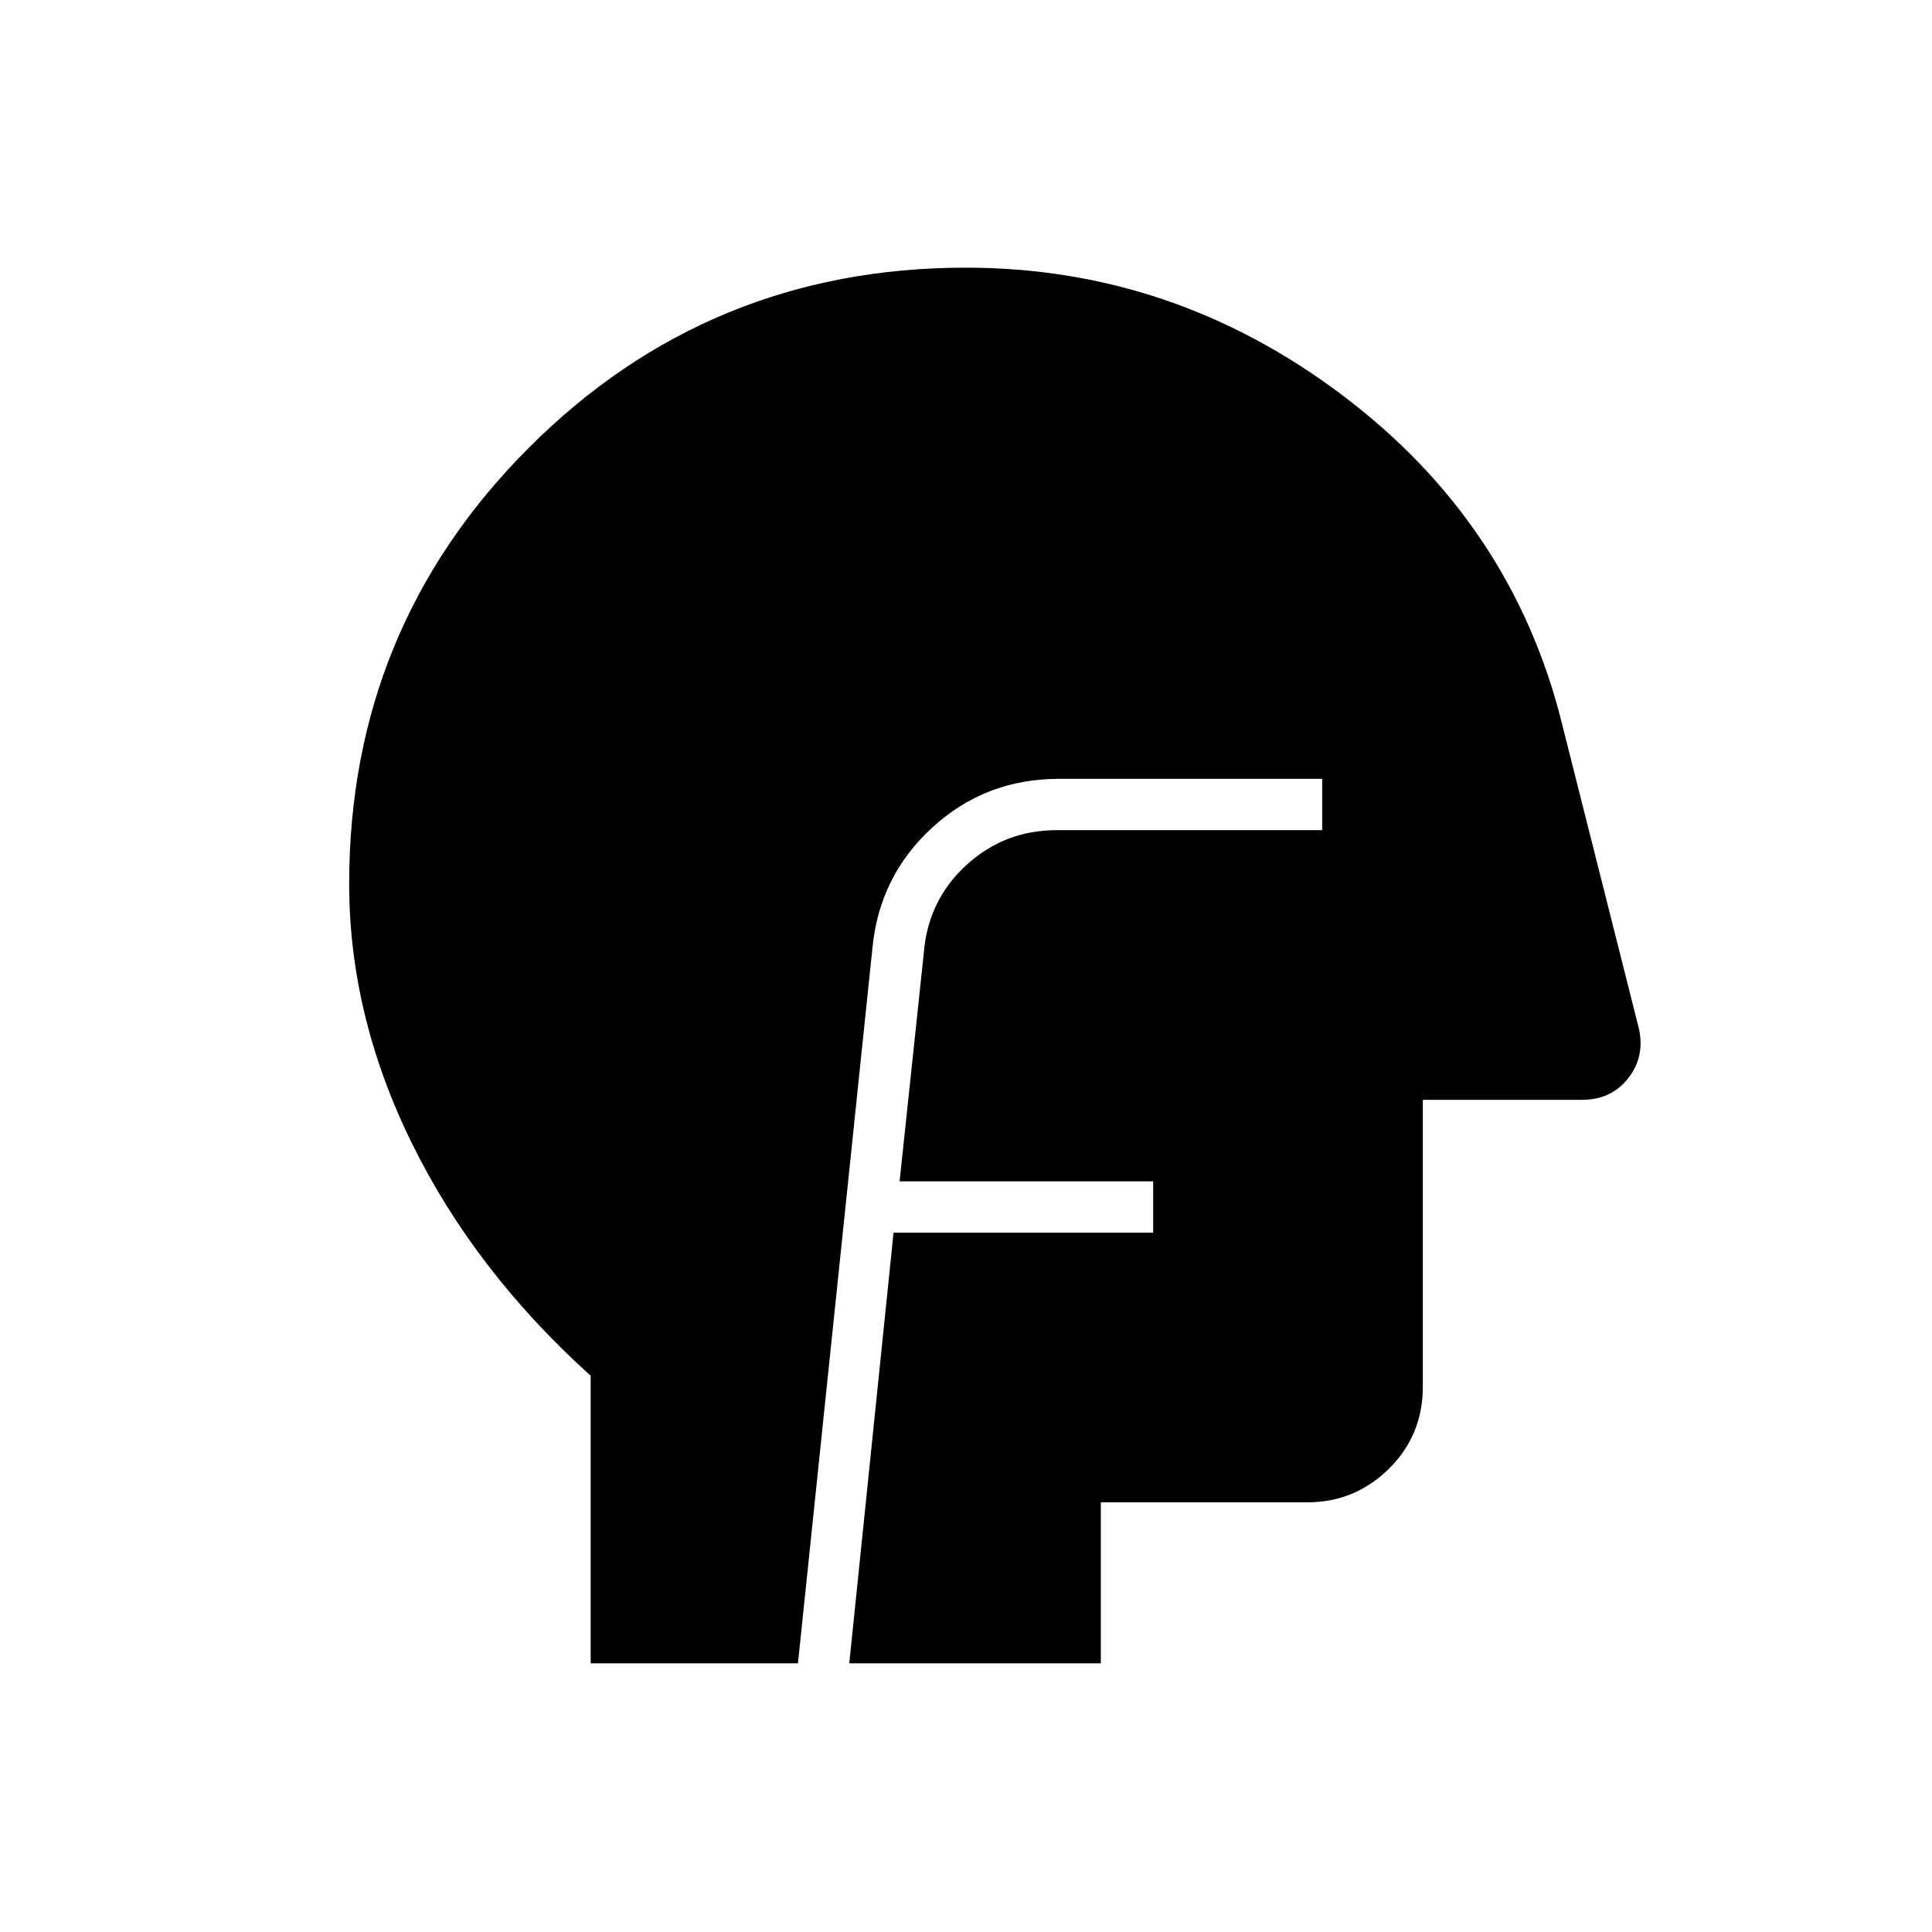 <svg xmlns="http://www.w3.org/2000/svg" height="24" viewBox="0 96 960 960" width="24"><path d="M293.5 922.5V779.616q-57.5-51.922-88.75-115.353-31.25-63.43-31.25-129.076 0-127.4 89.367-216.794Q352.235 229 479.902 229 583 229 667.098 292.445 751.196 355.891 776 455l38.316 151.92q3.184 13.94-5.207 24.76Q800.718 642.5 786 642.5h-79V785q0 24.188-16.891 40.844Q673.219 842.5 649.5 842.5H547v80H422l22-214h129V683H447l12-113.119Q461 543.5 480.027 526T525 508.5h132V483H526.156q-36.473 0-62.856 24.148-26.383 24.148-29.8 59.967l-37 355.385h-103Z"/></svg>